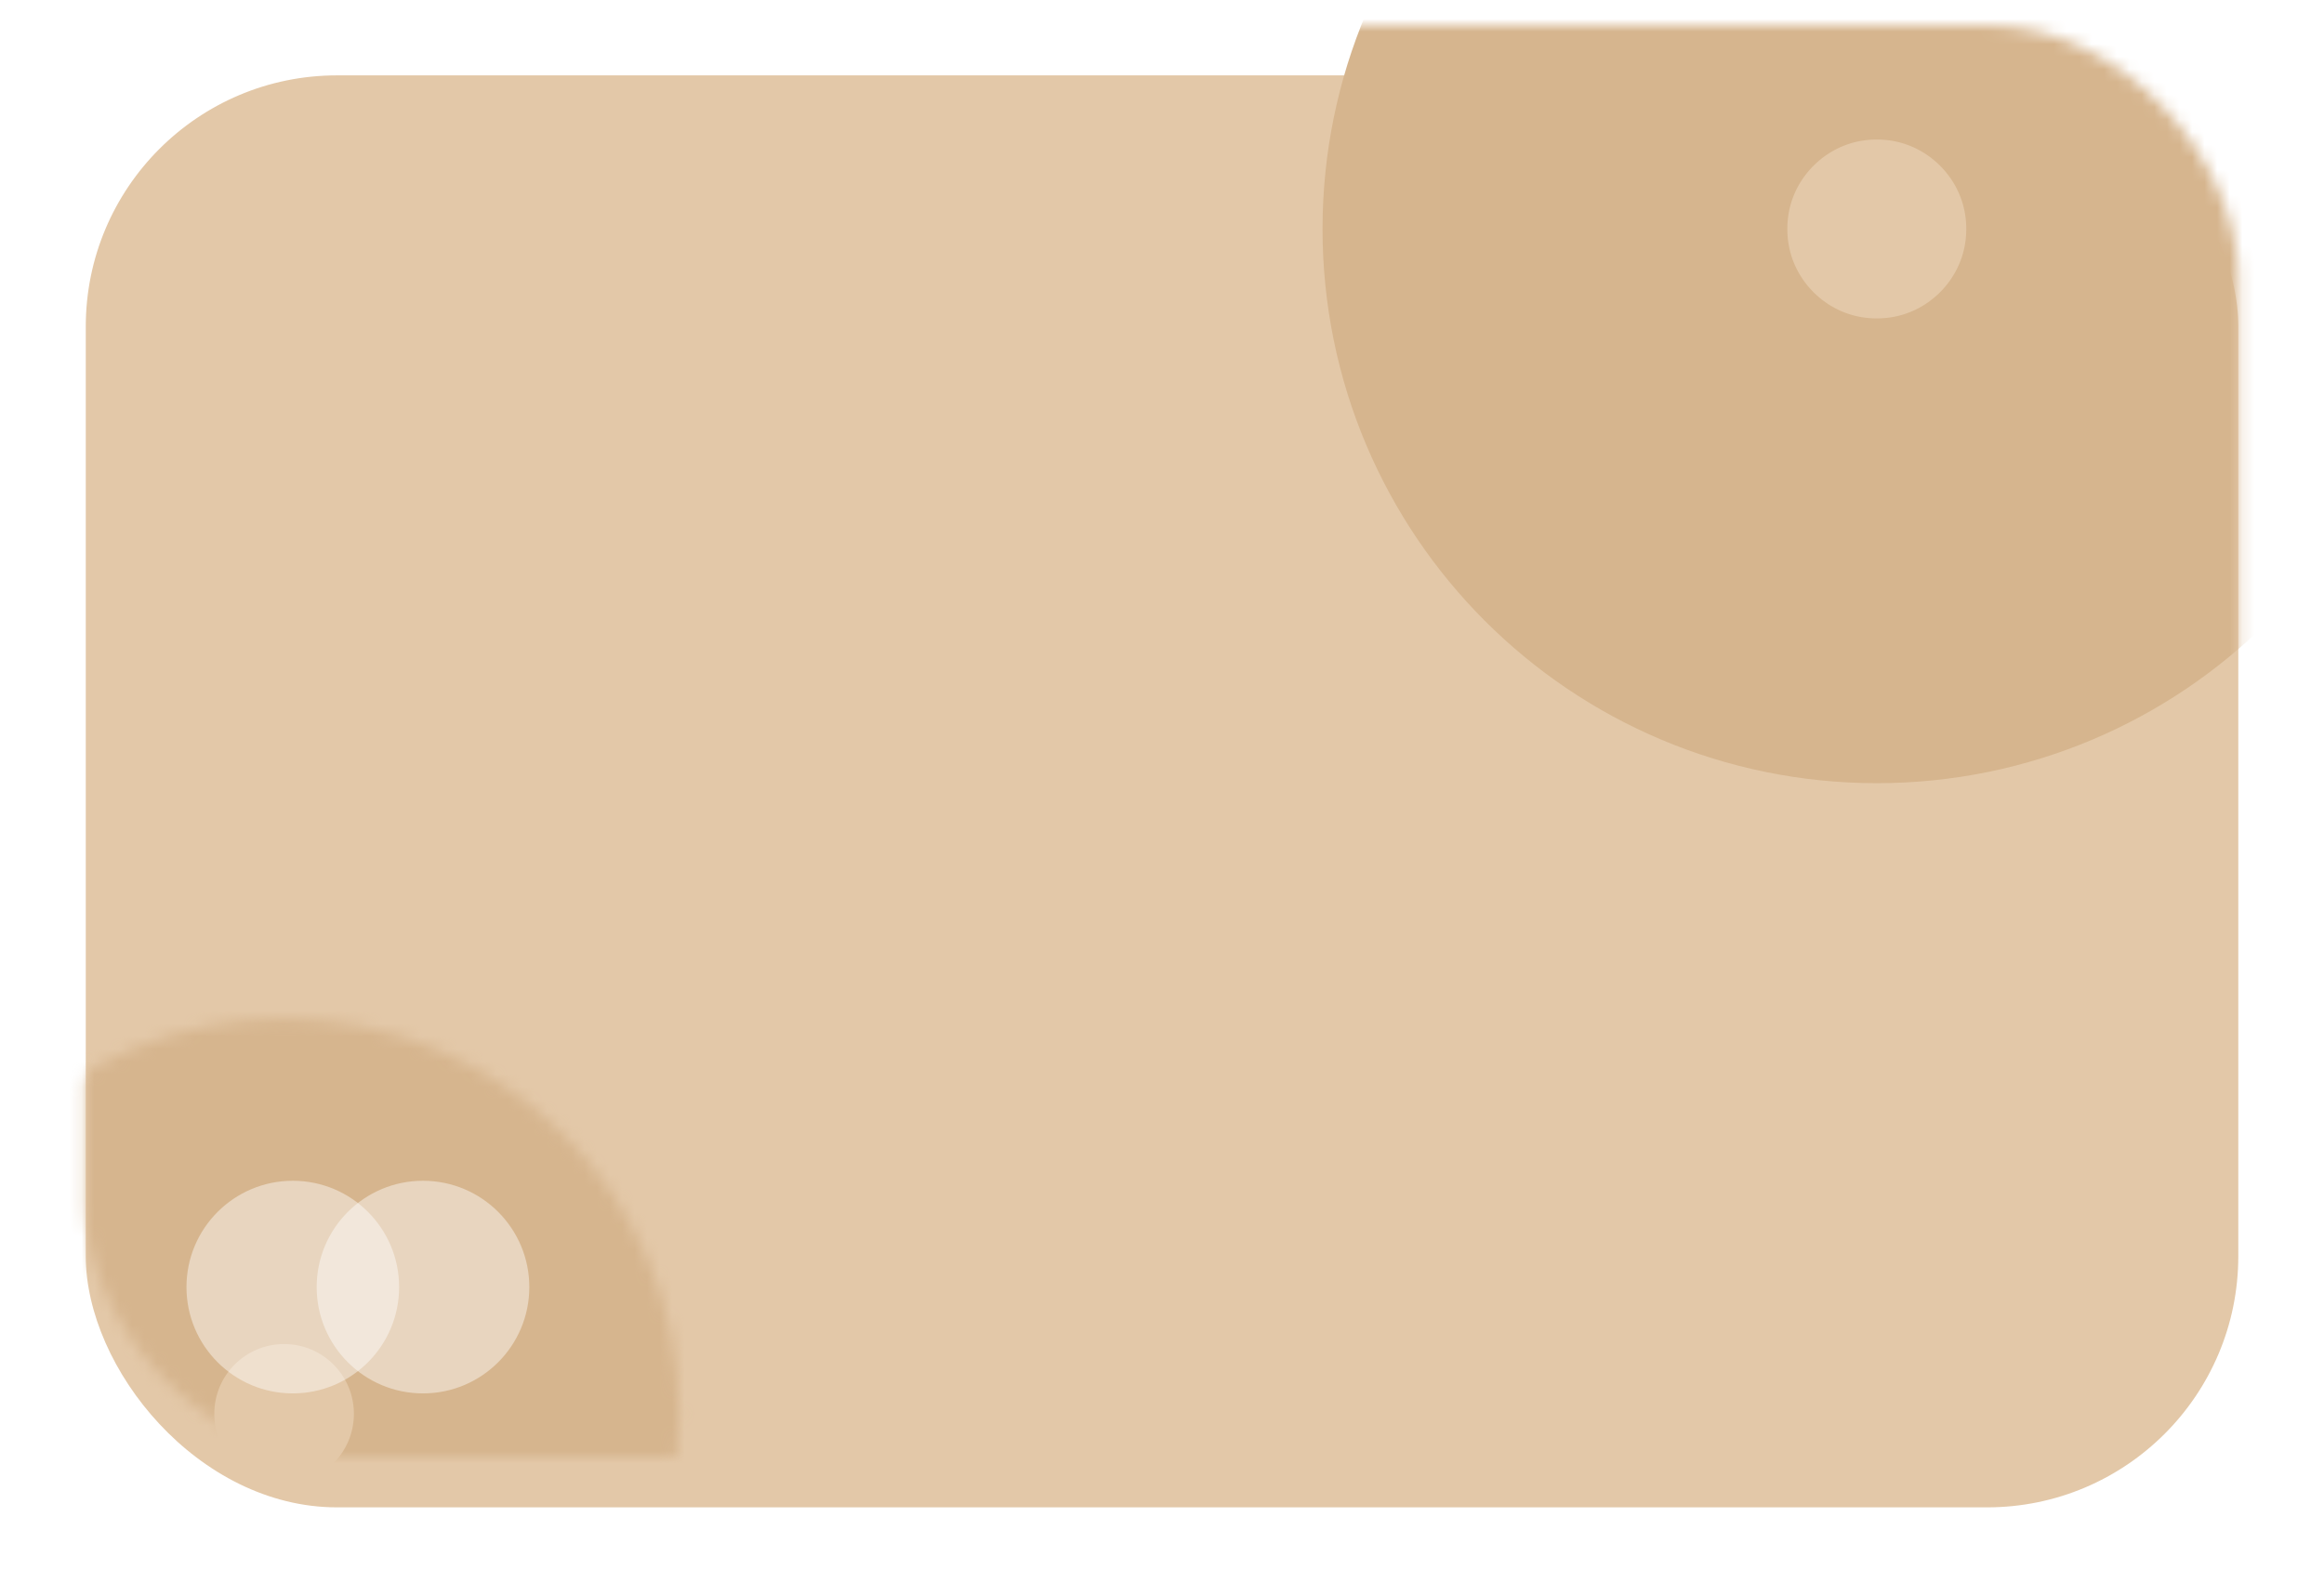 <svg width="185" height="126" viewBox="0 0 185 126" fill="none" xmlns="http://www.w3.org/2000/svg">
<g filter="url(#filter0_d_13_943)">
<rect x="6.828" y="2" width="171.35" height="114" rx="20" fill="#E3C8A8"/>
</g>
<mask id="mask0_13_943" style="mask-type:alpha" maskUnits="userSpaceOnUse" x="6" y="2" width="173" height="114">
<rect x="6.828" y="2" width="171.35" height="114" rx="20" fill="#6418C3"/>
</mask>
<g mask="url(#mask0_13_943)">
<path d="M175.023 18.228C175.023 4.079 163.552 -7.392 149.401 -7.392C135.25 -7.392 123.779 4.079 123.779 18.228C123.779 32.378 135.25 43.849 149.401 43.849C163.552 43.849 175.023 32.378 175.023 18.228Z" stroke="#D6B58E" stroke-width="37"/>
<mask id="path-4-inside-1_13_943" fill="white">
<ellipse cx="31.443" cy="31.442" rx="31.443" ry="31.442" transform="matrix(1 0 0 -1 -8.828 143.997)"/>
</mask>
<path d="M17.058 112.555C17.058 115.625 19.547 118.113 22.615 118.113V44.113C60.414 44.113 91.058 74.754 91.058 112.555H17.058ZM22.615 118.113C25.683 118.113 28.172 115.625 28.172 112.555H-45.828C-45.828 74.754 -15.184 44.113 22.615 44.113V118.113ZM28.172 112.555C28.172 109.484 25.683 106.997 22.615 106.997V180.997C-15.184 180.997 -45.828 150.355 -45.828 112.555H28.172ZM22.615 106.997C19.547 106.997 17.058 109.484 17.058 112.555H91.058C91.058 150.355 60.414 180.997 22.615 180.997V106.997Z" fill="#D6B58E" mask="url(#path-4-inside-1_13_943)"/>
</g>
<ellipse cx="33.672" cy="102.464" rx="8.464" ry="8.464" fill="white" fill-opacity="0.43"/>
<ellipse cx="23.308" cy="102.464" rx="8.464" ry="8.464" fill="white" fill-opacity="0.43"/>
<defs>
<filter id="filter0_d_13_943" x="0.828" y="0" width="183.35" height="126" filterUnits="userSpaceOnUse" color-interpolation-filters="sRGB">
<feFlood flood-opacity="0" result="BackgroundImageFix"/>
<feColorMatrix in="SourceAlpha" type="matrix" values="0 0 0 0 0 0 0 0 0 0 0 0 0 0 0 0 0 0 127 0" result="hardAlpha"/>
<feOffset dy="4"/>
<feGaussianBlur stdDeviation="3"/>
<feColorMatrix type="matrix" values="0 0 0 0 0.243 0 0 0 0 0.286 0 0 0 0 0.329 0 0 0 0.04 0"/>
<feBlend mode="normal" in2="BackgroundImageFix" result="effect1_dropShadow_13_943"/>
<feBlend mode="normal" in="SourceGraphic" in2="effect1_dropShadow_13_943" result="shape"/>
</filter>
</defs>
</svg>
